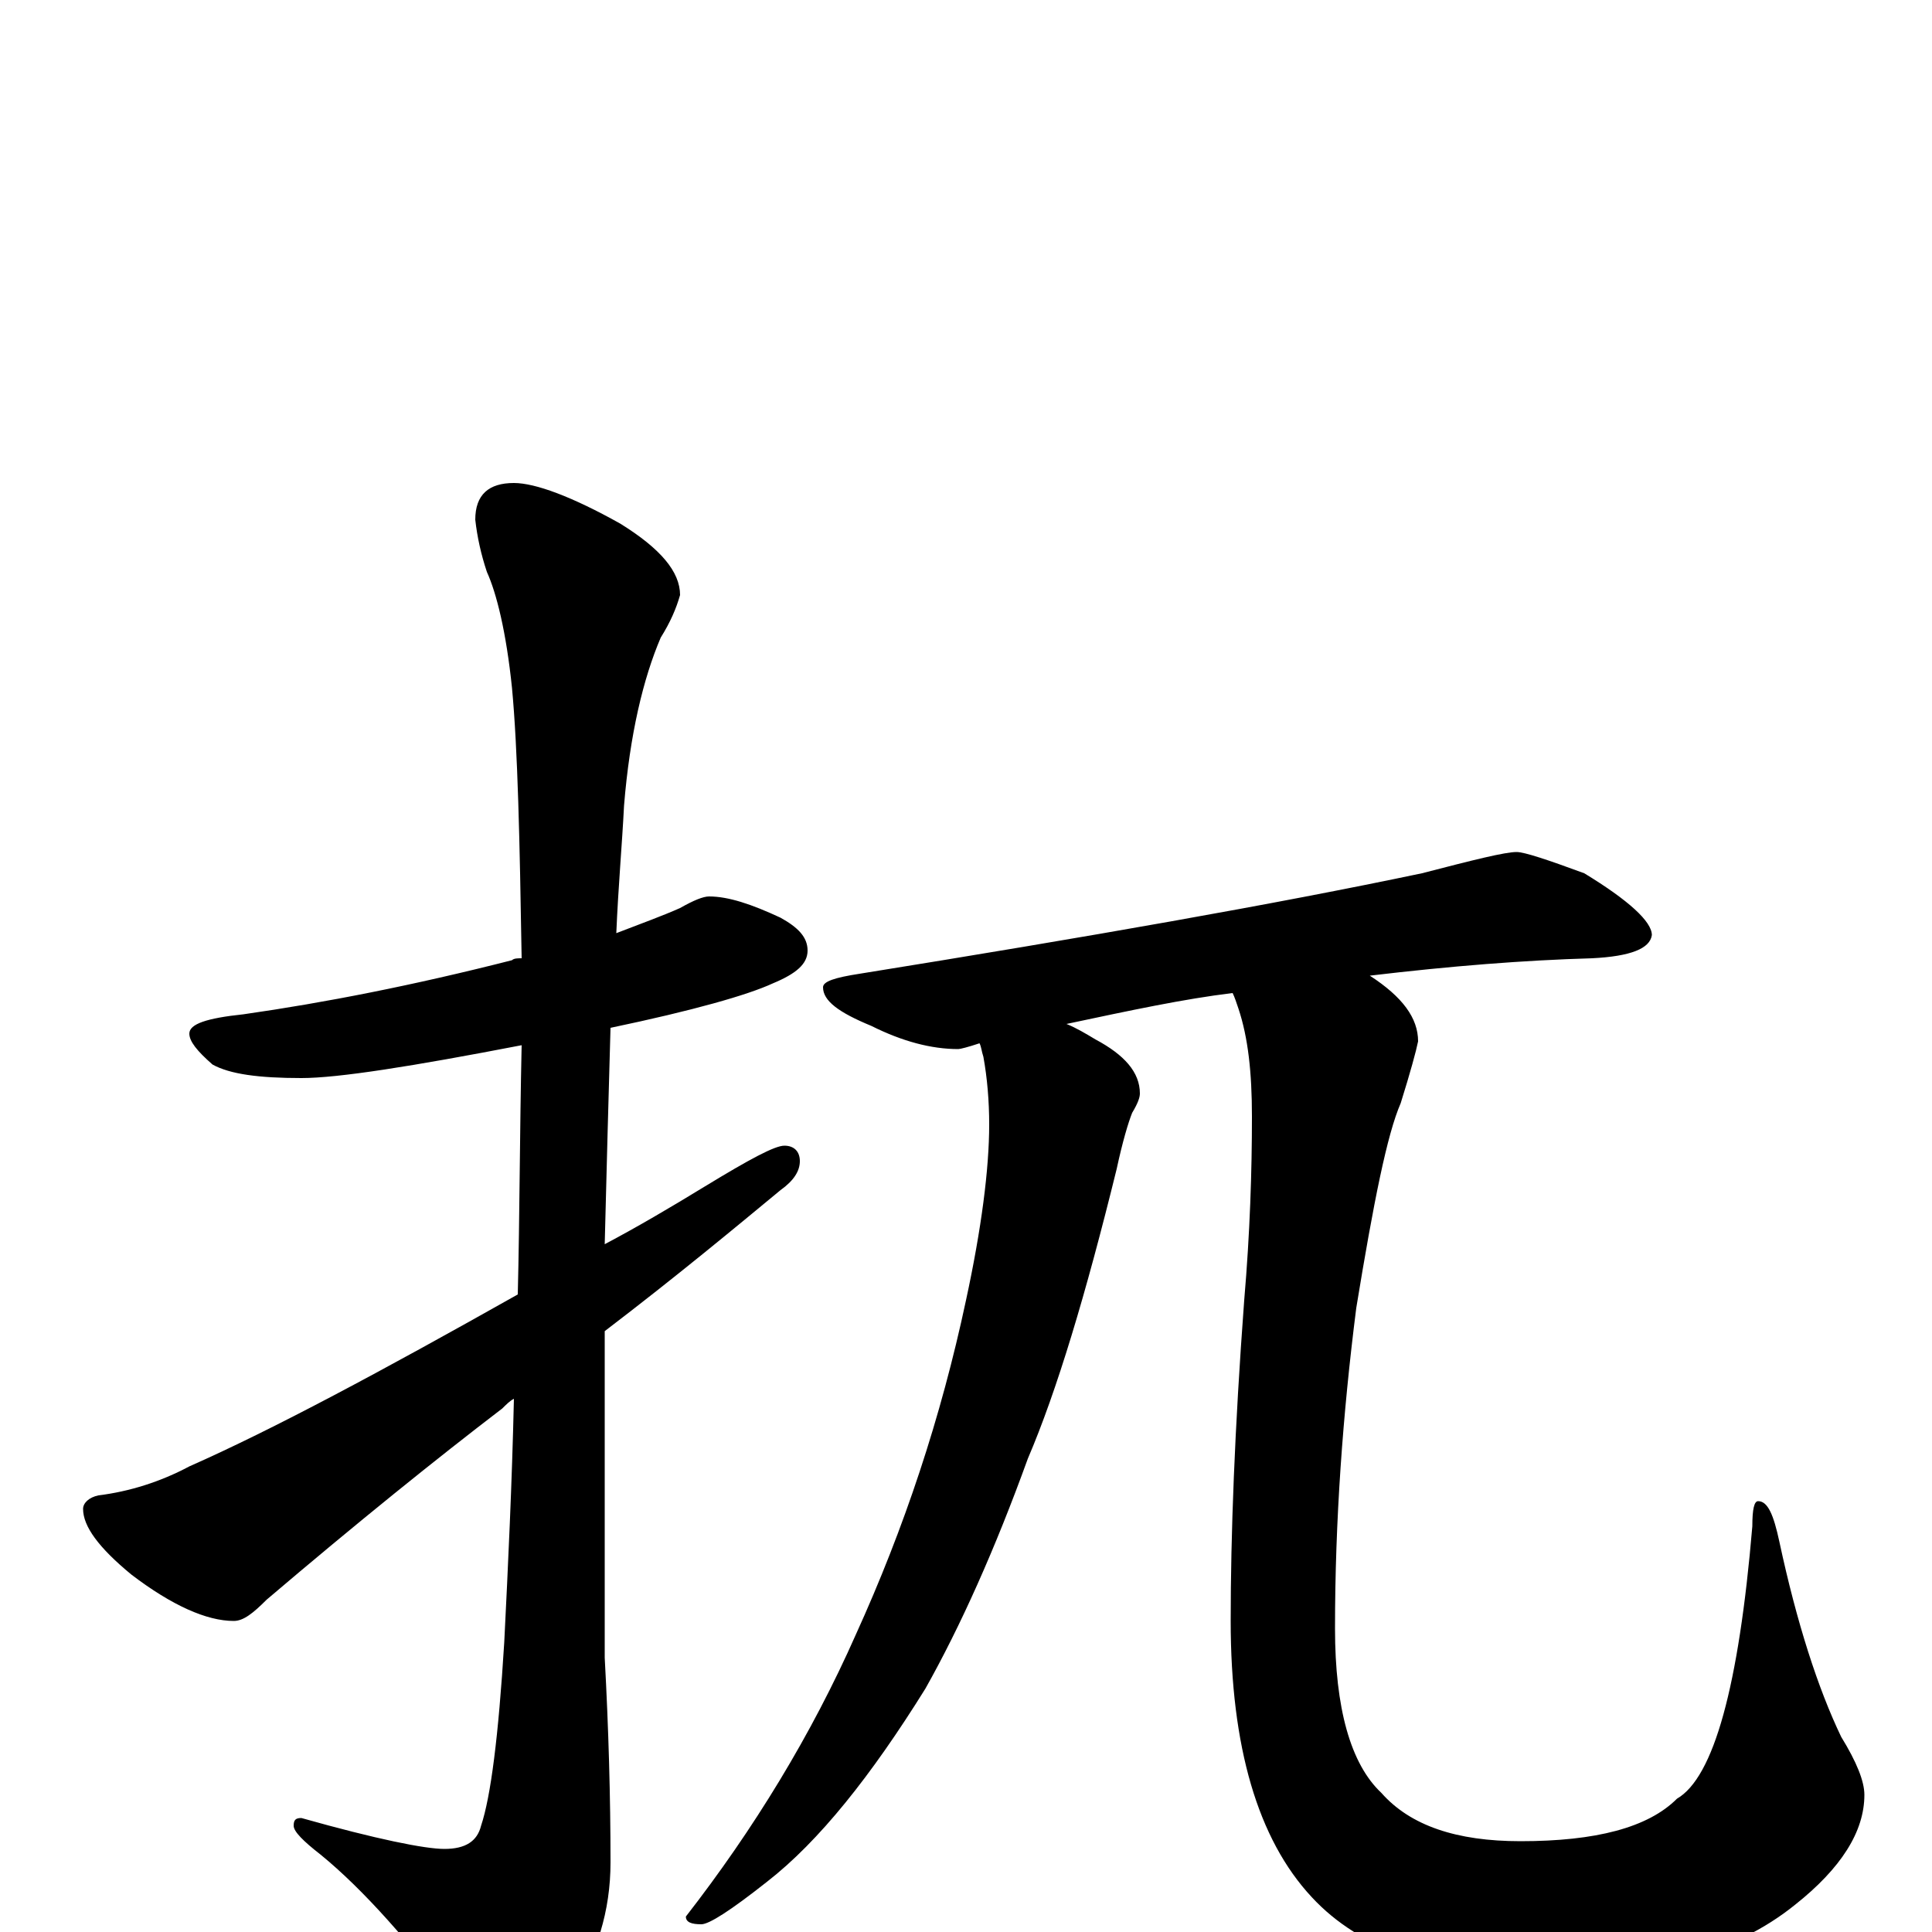 <?xml version="1.0" encoding="utf-8" ?>
<!DOCTYPE svg PUBLIC "-//W3C//DTD SVG 1.1//EN" "http://www.w3.org/Graphics/SVG/1.1/DTD/svg11.dtd">
<svg version="1.1" id="Layer_1" xmlns="http://www.w3.org/2000/svg" xmlns:xlink="http://www.w3.org/1999/xlink" x="0px" y="145px" width="1000px" height="1000px" viewBox="0 0 1000 1000" enable-background="new 0 0 1000 1000" xml:space="preserve">
<g id="Layer_1">
<path id="glyph" transform="matrix(1 0 0 -1 0 1000)" d="M367,536C377,536 389,532 404,525C413,520 418,515 418,508C418,501 412,496 400,491C387,485 359,477 316,468C315,433 314,396 313,356C330,365 347,375 365,386C388,400 401,407 406,407C411,407 414,404 414,399C414,394 411,389 404,384C381,365 351,340 313,311C313,293 313,275 313,256l0,-114C315,105 316,70 316,36C316,11 309,-12 295,-33C282,-52 273,-62 266,-62C258,-62 249,-55 239,-41C212,-5 188,22 166,40C157,47 152,52 152,55C152,58 153,59 156,59C195,48 220,43 230,43C241,43 247,47 249,55C254,70 258,101 261,150C263,190 265,232 266,276C264,275 262,273 260,271C226,245 185,212 138,172C131,165 126,161 121,161C107,161 89,169 68,185C51,199 43,210 43,219C43,222 46,225 51,226C67,228 83,233 98,241C141,260 197,290 268,330C269,371 269,414 270,459C213,448 175,442 156,442C134,442 119,444 110,449C102,456 98,461 98,465C98,470 107,473 126,475C168,481 214,490 265,503C266,504 268,504 270,504C269,565 268,612 265,644C262,673 257,693 252,704C249,713 247,722 246,731C246,744 253,750 266,750C277,750 296,743 321,729C342,716 352,704 352,692C350,685 347,678 342,670C333,649 326,620 323,583C322,563 320,541 319,517C332,522 343,526 352,530C359,534 364,536 367,536M785,559C789,559 801,555 820,548C843,534 855,523 855,516C854,509 844,505 824,504C789,503 751,500 709,495C726,484 734,473 734,461C733,456 730,445 725,429C718,413 711,378 702,323C695,268 691,213 691,157C691,116 699,87 715,72C730,55 754,47 787,47C826,47 853,54 868,69C887,80 900,127 907,210C907,219 908,223 910,223C915,223 918,216 921,202C930,160 941,126 953,101C961,88 965,78 965,71C965,52 953,33 929,14C898,-11 854,-23 799,-23C744,-23 704,-9 679,18C651,48 637,96 637,161C637,205 639,260 644,327C647,362 648,394 648,422C648,445 646,463 641,478C640,481 639,484 638,486C613,483 585,477 552,470C557,468 562,465 567,462C582,454 590,445 590,434C590,432 589,429 586,424C584,419 581,409 578,395C562,330 547,280 532,245C515,198 497,158 479,126C451,81 424,47 397,26C378,11 367,4 363,4C358,4 355,5 355,8C390,53 420,102 443,154C468,209 487,266 500,327C508,364 512,395 512,418C512,430 511,442 509,453C508,456 508,458 507,460C501,458 497,457 496,457C482,457 467,461 451,469C434,476 426,482 426,489C426,492 432,494 445,496C563,515 660,532 736,548C763,555 779,559 785,559z"/>
</g>
</svg>
